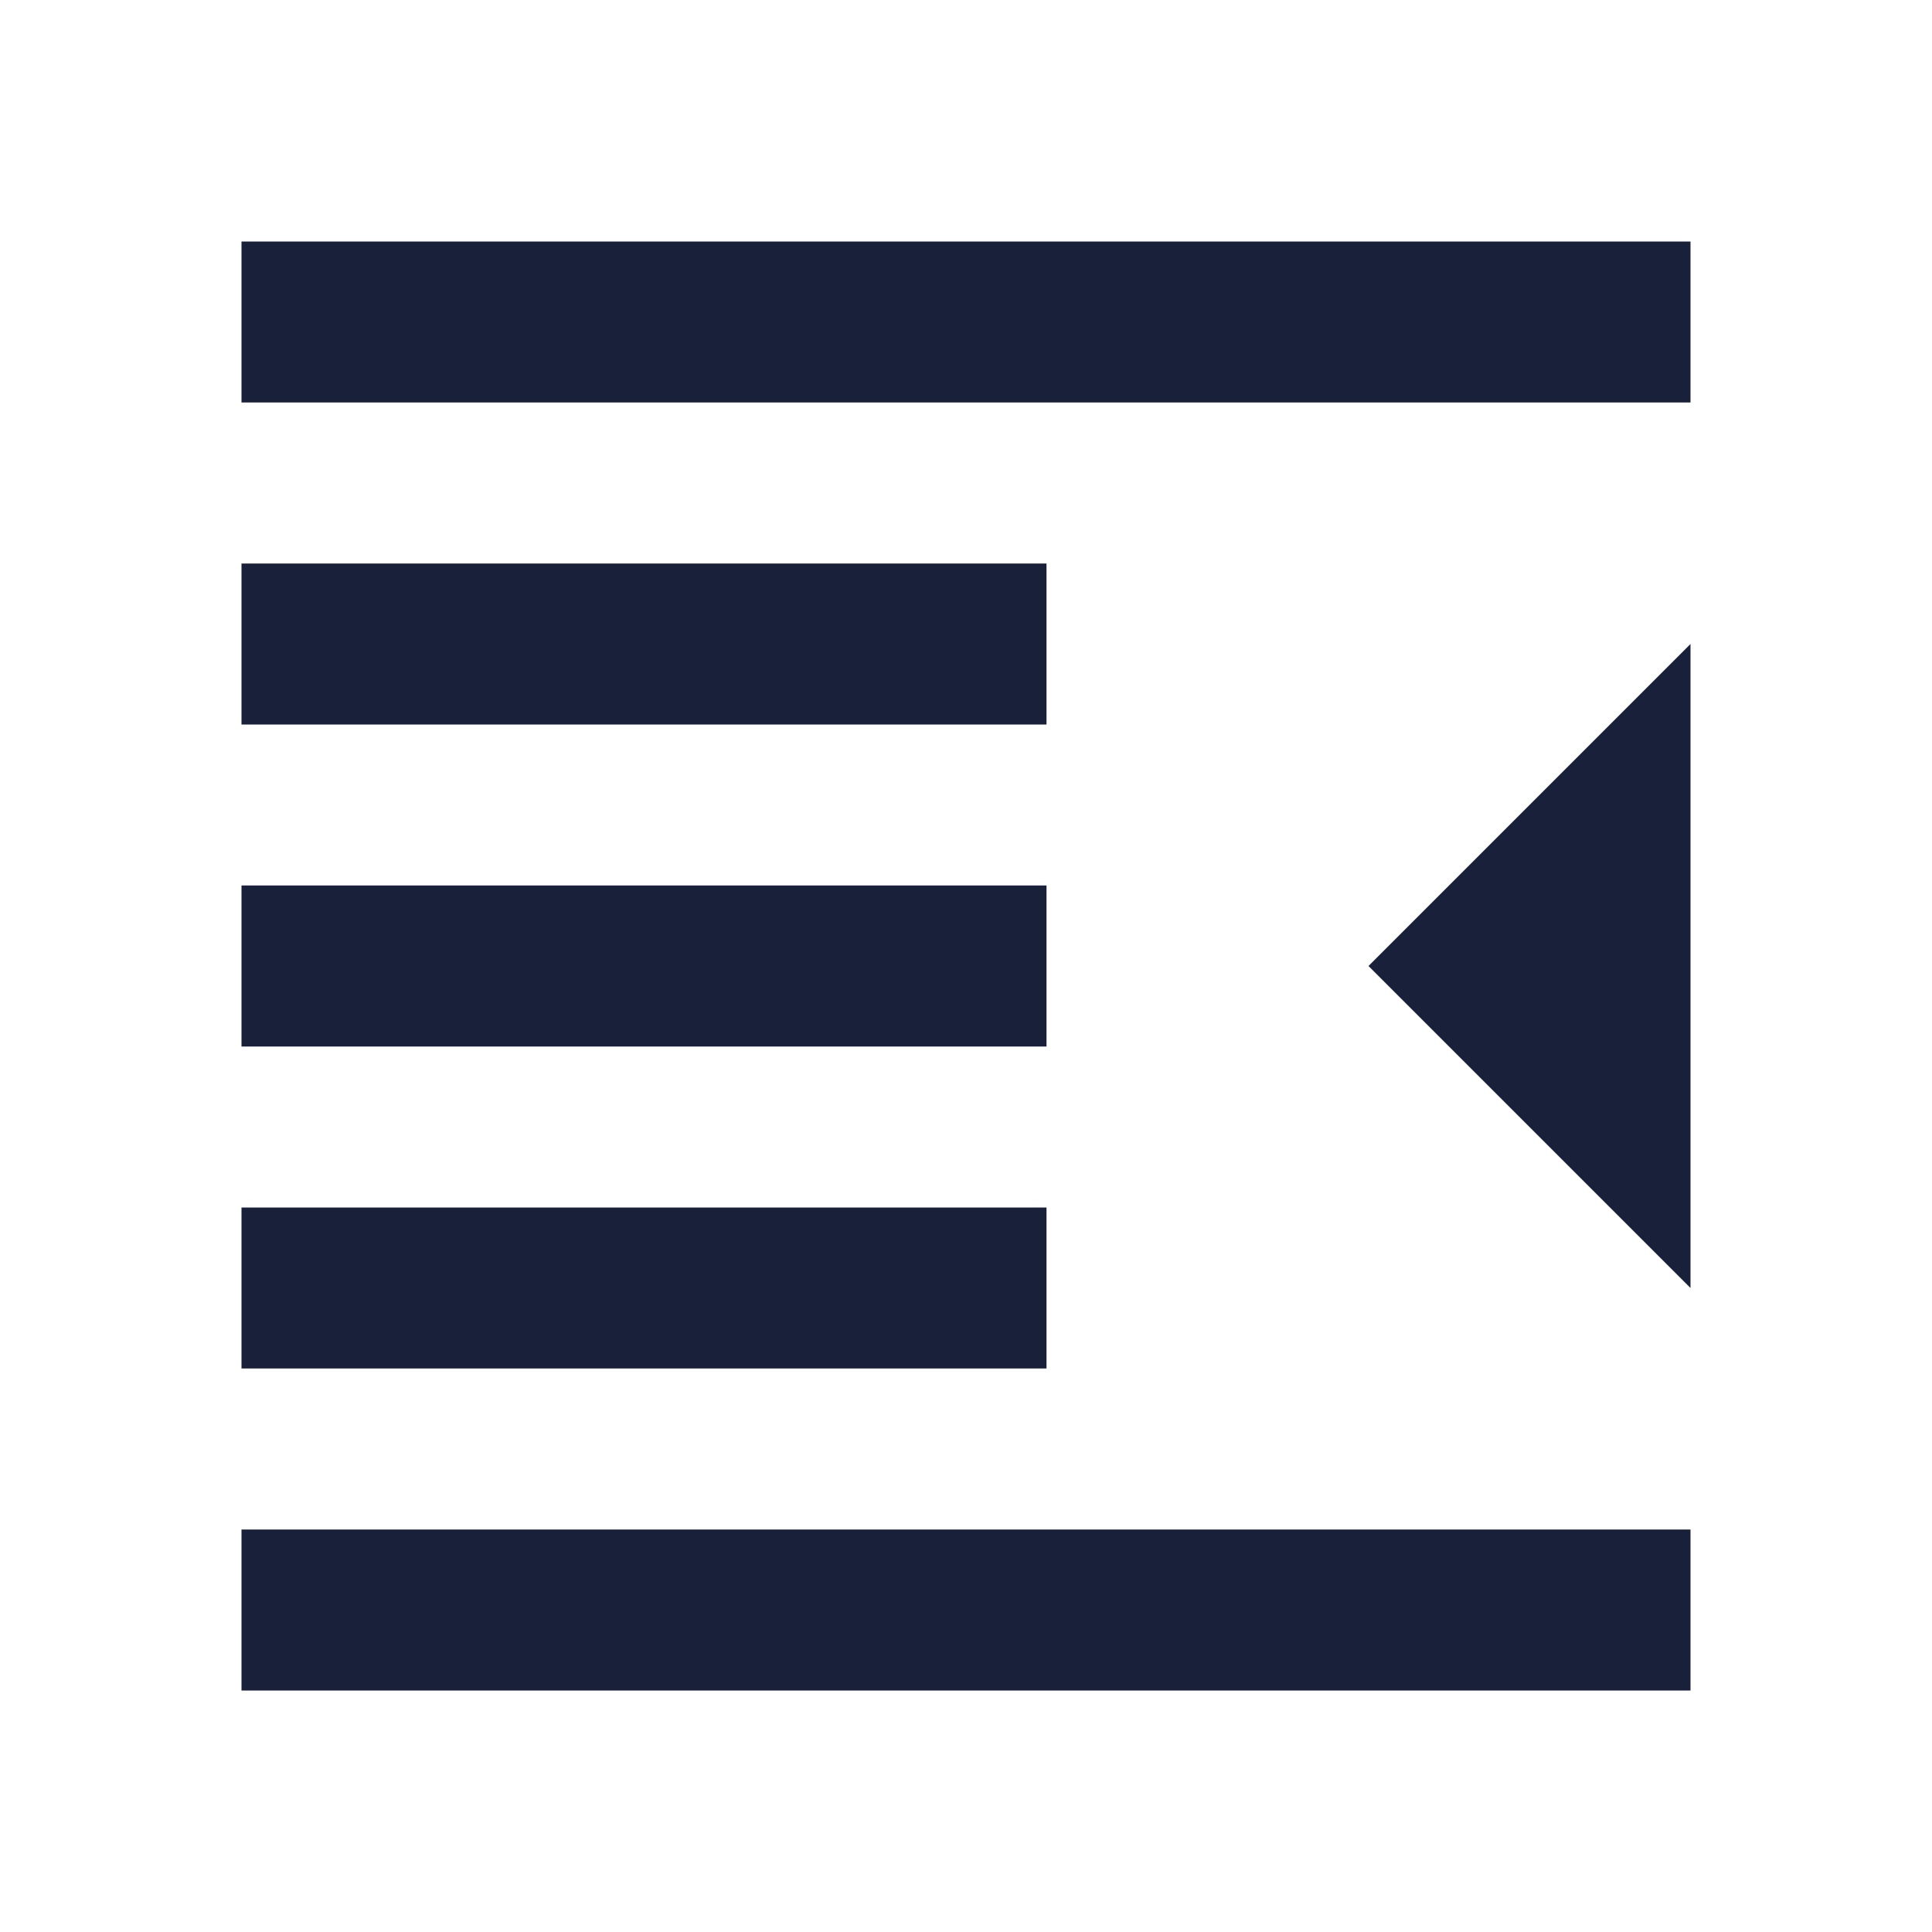 <svg width="24" height="24" viewBox="0 0 24 24" fill="none" xmlns="http://www.w3.org/2000/svg">
<path fill-rule="evenodd" clip-rule="evenodd" d="M21 21H3V19H21V21ZM21 8V16L17 12L21 8ZM13 17H3V15H13V17ZM21 3V5H3V3H21ZM13 9H3V7H13V9ZM13 13H3V11H13V13Z" fill="#18203A"/>
</svg>
